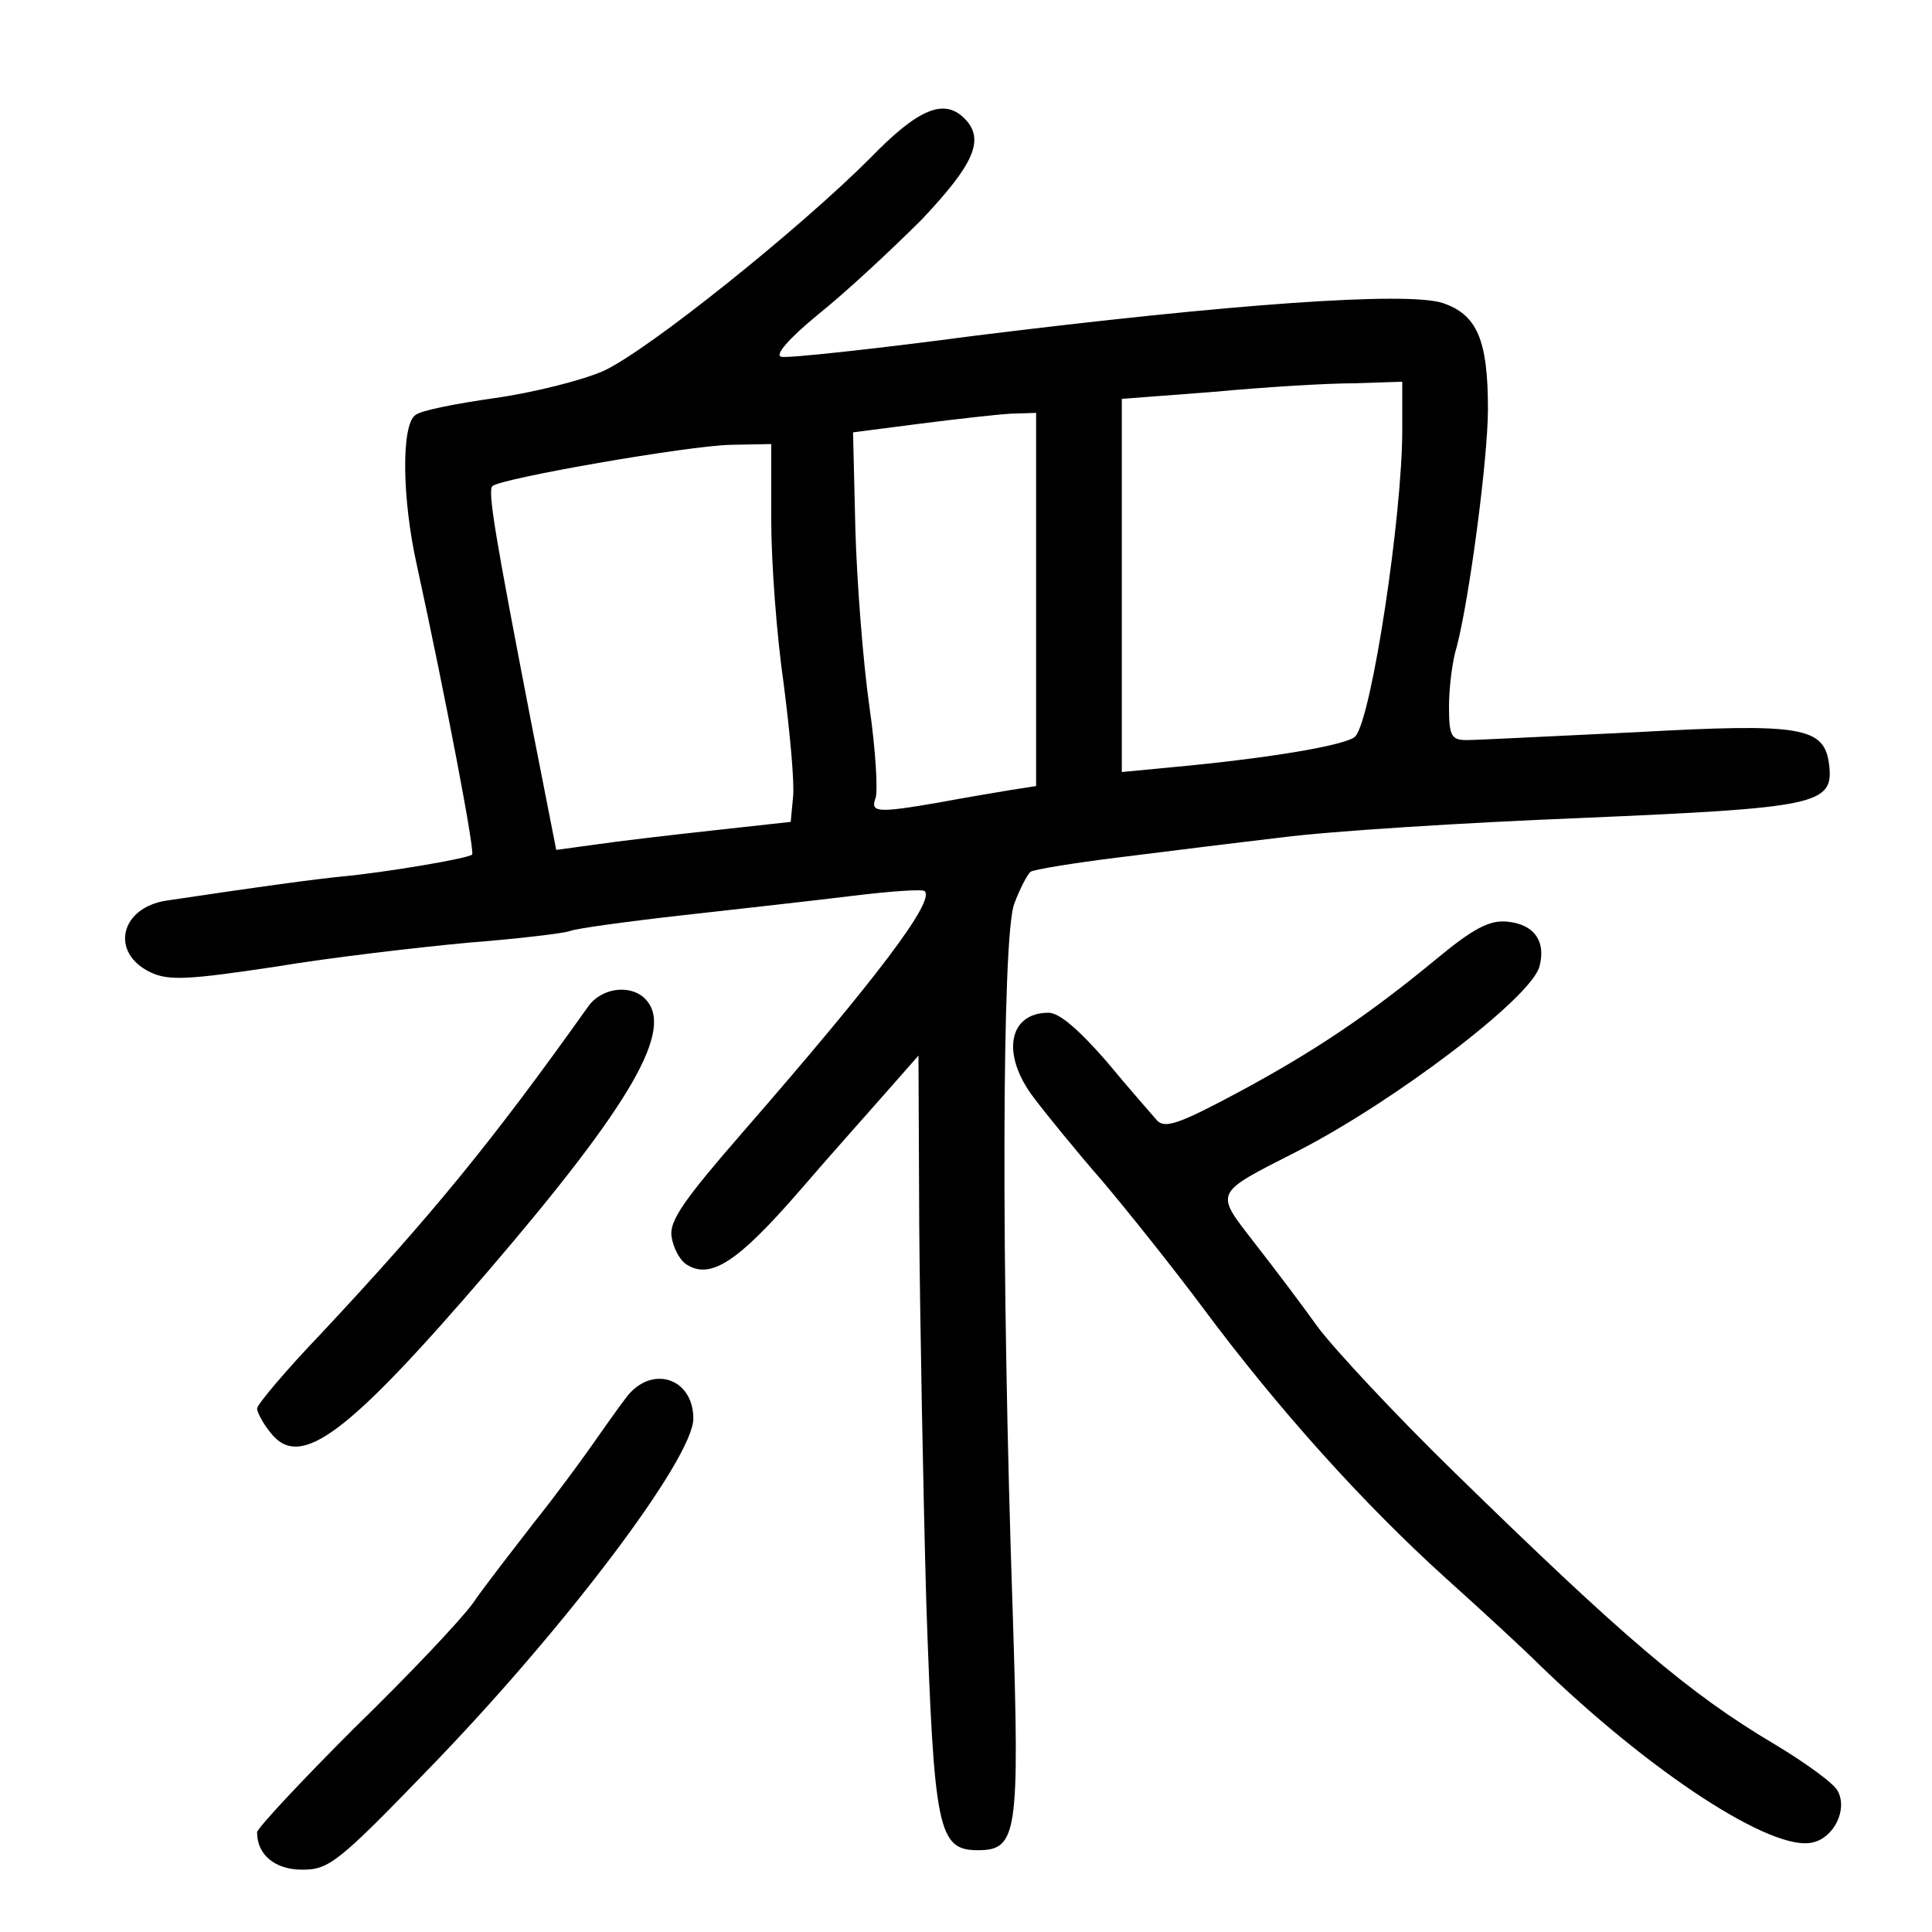 <?xml version="1.0" standalone="no"?>
<!DOCTYPE svg PUBLIC "-//W3C//DTD SVG 20010904//EN"
 "http://www.w3.org/TR/2001/REC-SVG-20010904/DTD/svg10.dtd">
<svg version="1.0" xmlns="http://www.w3.org/2000/svg"
 width="248pt" height="248pt" viewBox="0 0 248 248"
 preserveAspectRatio="xMidYMid meet">
<g transform="translate(0,248) scale(0.1,-0.1)"
fill="#000000" stroke="none">
<path d="M1117 2277 c-91 -91 -284 -246 -342 -273 -27 -12 -90 -28 -140 -35
-49 -7 -96 -16 -102 -22 -18 -13 -17 -107 2 -192 37 -170 75 -369 71 -372 -5
-5 -112 -23 -166 -28 -39 -4 -99 -12 -226 -31 -60 -9 -73 -67 -21 -92 23 -11
47 -10 160 7 72 12 184 25 249 31 64 5 122 12 130 15 7 3 72 12 143 20 72 8
170 19 219 25 49 6 91 9 93 6 13 -13 -60 -110 -235 -311 -73 -84 -93 -112 -90
-132 2 -14 10 -30 19 -36 31 -20 66 3 145 94 43 50 96 109 116 132 l37 42 1
-220 c1 -121 5 -338 9 -481 10 -292 15 -319 66 -319 51 0 54 20 45 305 -15
440 -14 870 2 910 7 19 17 38 21 41 5 3 54 11 110 18 56 7 152 19 212 26 61 8
234 19 385 25 302 13 324 17 318 68 -6 49 -34 54 -250 42 -106 -5 -203 -10
-215 -10 -20 0 -23 5 -23 43 0 23 4 58 10 77 16 61 40 241 40 305 0 89 -14
121 -58 136 -46 15 -271 -1 -601 -42 -128 -17 -240 -29 -248 -27 -9 2 9 23 48
55 35 28 94 83 132 121 67 71 82 103 55 130 -26 26 -59 13 -121 -51z m683
-349 c0 -110 -39 -368 -60 -393 -9 -11 -107 -28 -237 -40 l-63 -6 0 239 0 240
118 9 c64 6 145 11 180 11 l62 2 0 -62z m-470 -218 l0 -239 -32 -5 c-18 -3
-60 -10 -92 -16 -81 -14 -89 -13 -82 6 3 9 0 62 -8 117 -8 56 -16 158 -18 227
l-3 125 85 11 c47 6 100 12 118 13 l32 1 0 -240z m-340 102 c0 -54 7 -148 16
-210 8 -62 14 -127 12 -145 l-3 -32 -100 -11 c-55 -6 -123 -14 -150 -18 l-51
-7 -32 163 c-47 243 -56 297 -50 304 11 10 252 52 306 53 l52 1 0 -98z"/>
<path d="M1845 1250 c-87 -72 -158 -120 -259 -174 -73 -39 -91 -45 -101 -34
-6 7 -36 41 -65 76 -35 40 -60 62 -74 62 -52 0 -61 -54 -19 -109 15 -20 54
-68 88 -107 33 -39 92 -113 130 -164 96 -129 205 -250 310 -345 49 -44 102
-93 119 -110 145 -141 302 -243 353 -230 27 6 45 42 32 66 -4 9 -41 36 -81 60
-110 65 -196 139 -411 349 -76 74 -154 158 -175 186 -20 28 -57 77 -82 109
-51 66 -53 62 55 117 125 64 300 197 311 237 9 33 -7 55 -42 58 -22 2 -43 -9
-89 -47z"/>
<path d="M755 1188 c-123 -173 -200 -267 -342 -419 -46 -48 -83 -92 -83 -97 0
-5 8 -20 18 -32 38 -47 98 -2 280 210 185 216 238 310 200 348 -19 19 -56 14
-73 -10z"/>
<path d="M803 685 c-10 -13 -29 -40 -43 -60 -14 -20 -47 -65 -75 -100 -27 -35
-63 -81 -78 -103 -15 -21 -84 -94 -153 -161 -68 -68 -124 -128 -124 -133 0
-29 23 -48 58 -48 34 0 46 9 161 128 175 180 341 400 341 451 0 53 -55 70 -87
26z"/>
</g>
</svg>
